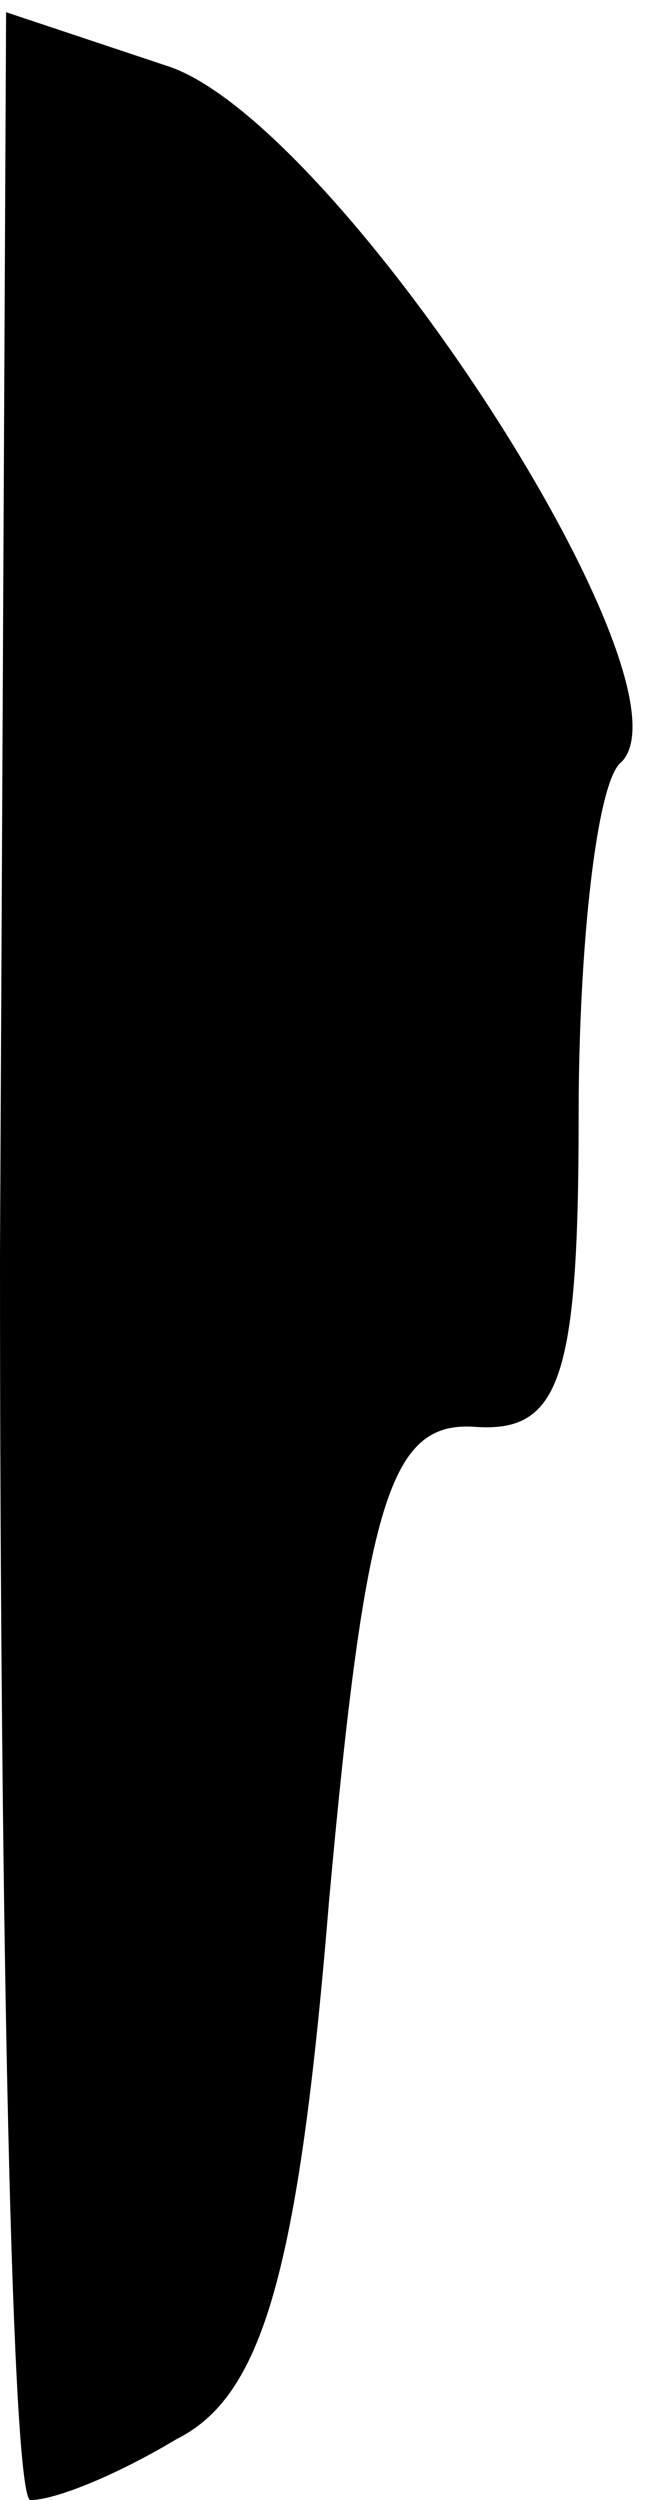 <?xml version="1.0" standalone="no"?>
<!DOCTYPE svg PUBLIC "-//W3C//DTD SVG 20010904//EN"
 "http://www.w3.org/TR/2001/REC-SVG-20010904/DTD/svg10.dtd">
<svg version="1.0" xmlns="http://www.w3.org/2000/svg"
 width="11pt" height="41pt" viewBox="0 0 11 41"
 preserveAspectRatio="xMidYMid meet">
<g transform="translate(0,41) scale(0.1,-0.1)"
fill="#000000" stroke="none">
<path fill="#000000" stroke="none" d="M0 204 c0 -112 2 -204 5 -204 4 0 14 4
24 10 14 7 20 27 25 88 6 66 10 79 24 78 14 -1 17 8 17 51 0 28 3 55 7 58 13
13 -46 104 -74 114 l-27 9 -1 -204z"/>
</g>
</svg>
